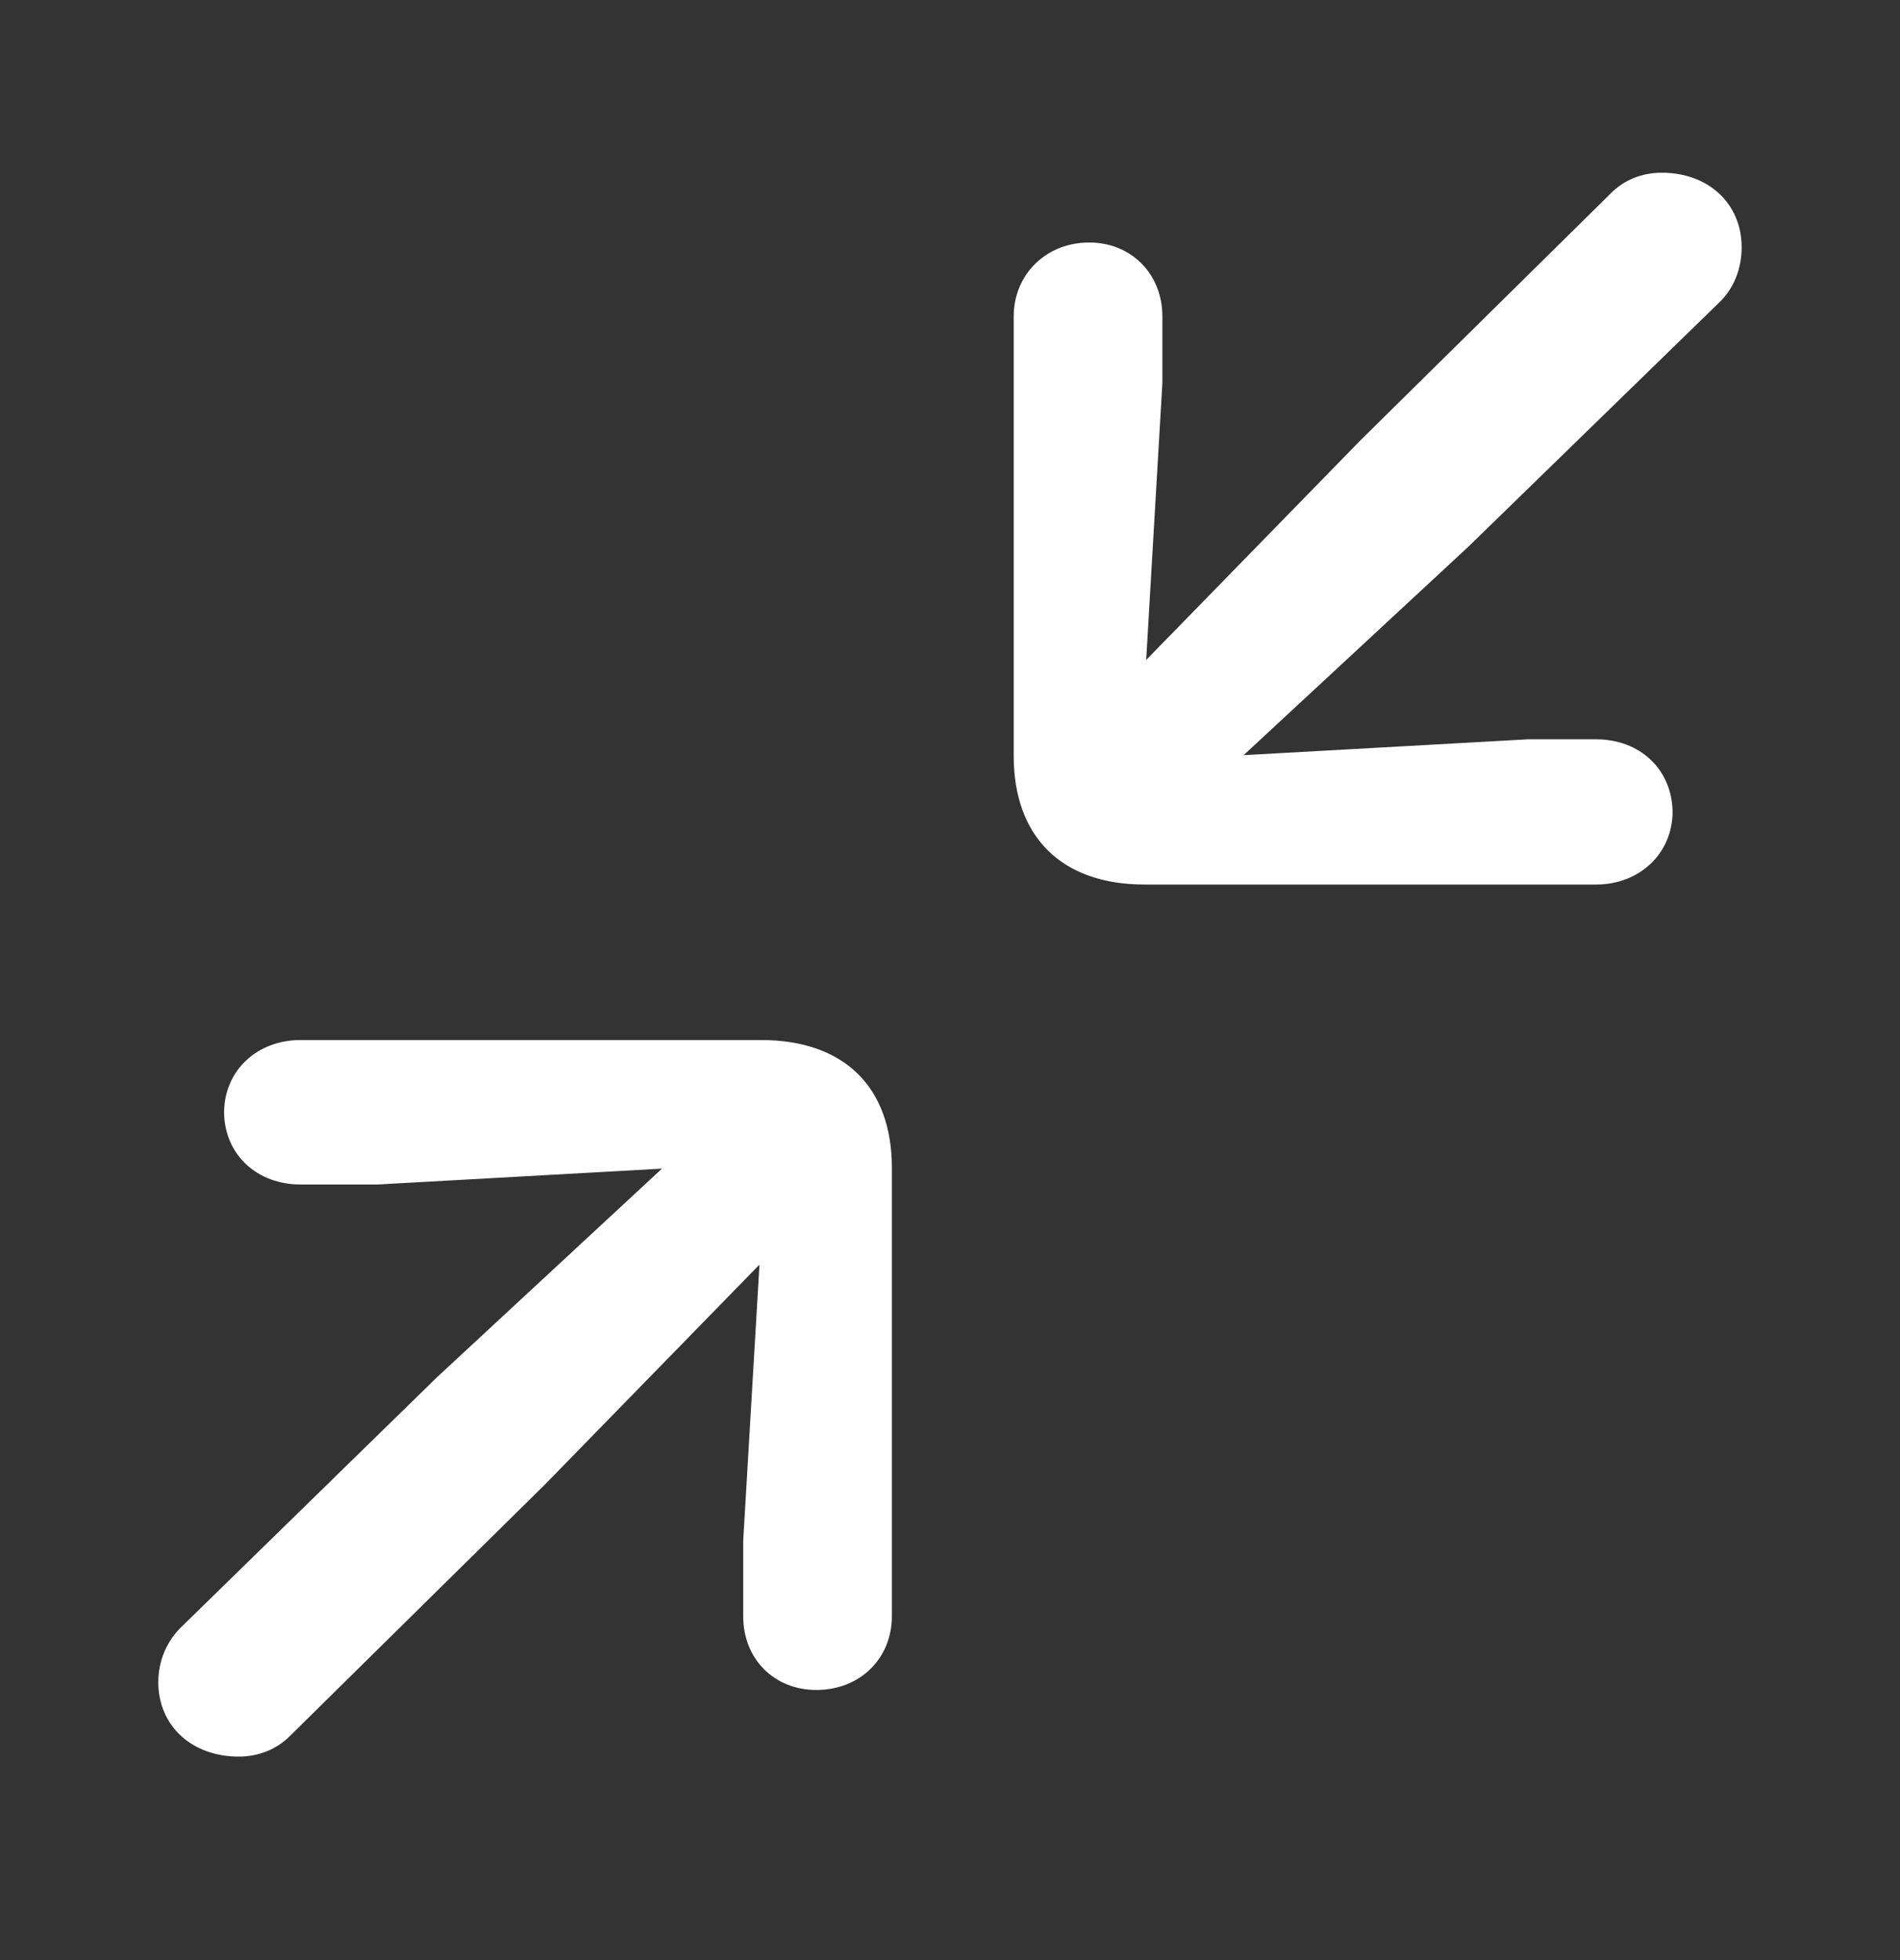<svg width="32" height="33" viewBox="0 0 32 33" fill="none" xmlns="http://www.w3.org/2000/svg">
<rect x="0" y="0" width="32" height="33" fill="#333333" stroke="none"/>
<g clip-path="url(#clip0_344_1171)">
<path d="M26.884 14.892C27.609 14.892 28.17 14.371 28.17 13.663C28.156 12.941 27.609 12.447 26.884 12.447H25.734L20.945 12.714L24.735 9.2L28.963 5.085C29.21 4.845 29.333 4.511 29.333 4.164C29.333 3.415 28.758 2.908 27.992 2.908C27.65 2.908 27.349 3.028 27.116 3.268L22.916 7.41L19.304 11.111L19.577 6.448V5.326C19.577 4.618 19.057 4.083 18.346 4.083C17.607 4.083 17.073 4.631 17.073 5.326V12.727C17.073 14.09 17.881 14.892 19.276 14.892H26.884ZM13.749 28.452C14.488 28.452 15.021 27.918 15.021 27.21V19.661C15.021 18.299 14.214 17.51 12.818 17.51H5.06C4.335 17.51 3.774 18.018 3.774 18.739C3.788 19.448 4.335 19.942 5.06 19.942H6.36L11.149 19.675L7.359 23.188L3.049 27.397C2.803 27.637 2.666 27.971 2.666 28.319C2.666 29.067 3.241 29.574 4.021 29.574C4.349 29.574 4.664 29.454 4.896 29.214L9.179 24.992L12.791 21.291L12.517 25.94V27.21C12.517 27.931 13.037 28.452 13.749 28.452Z" fill="white"/>
</g>
<defs>
<clipPath id="clip0_344_1171">
<rect y="0.241" width="32" height="32" rx="5" fill="white"/>
</clipPath>
</defs>
</svg>
